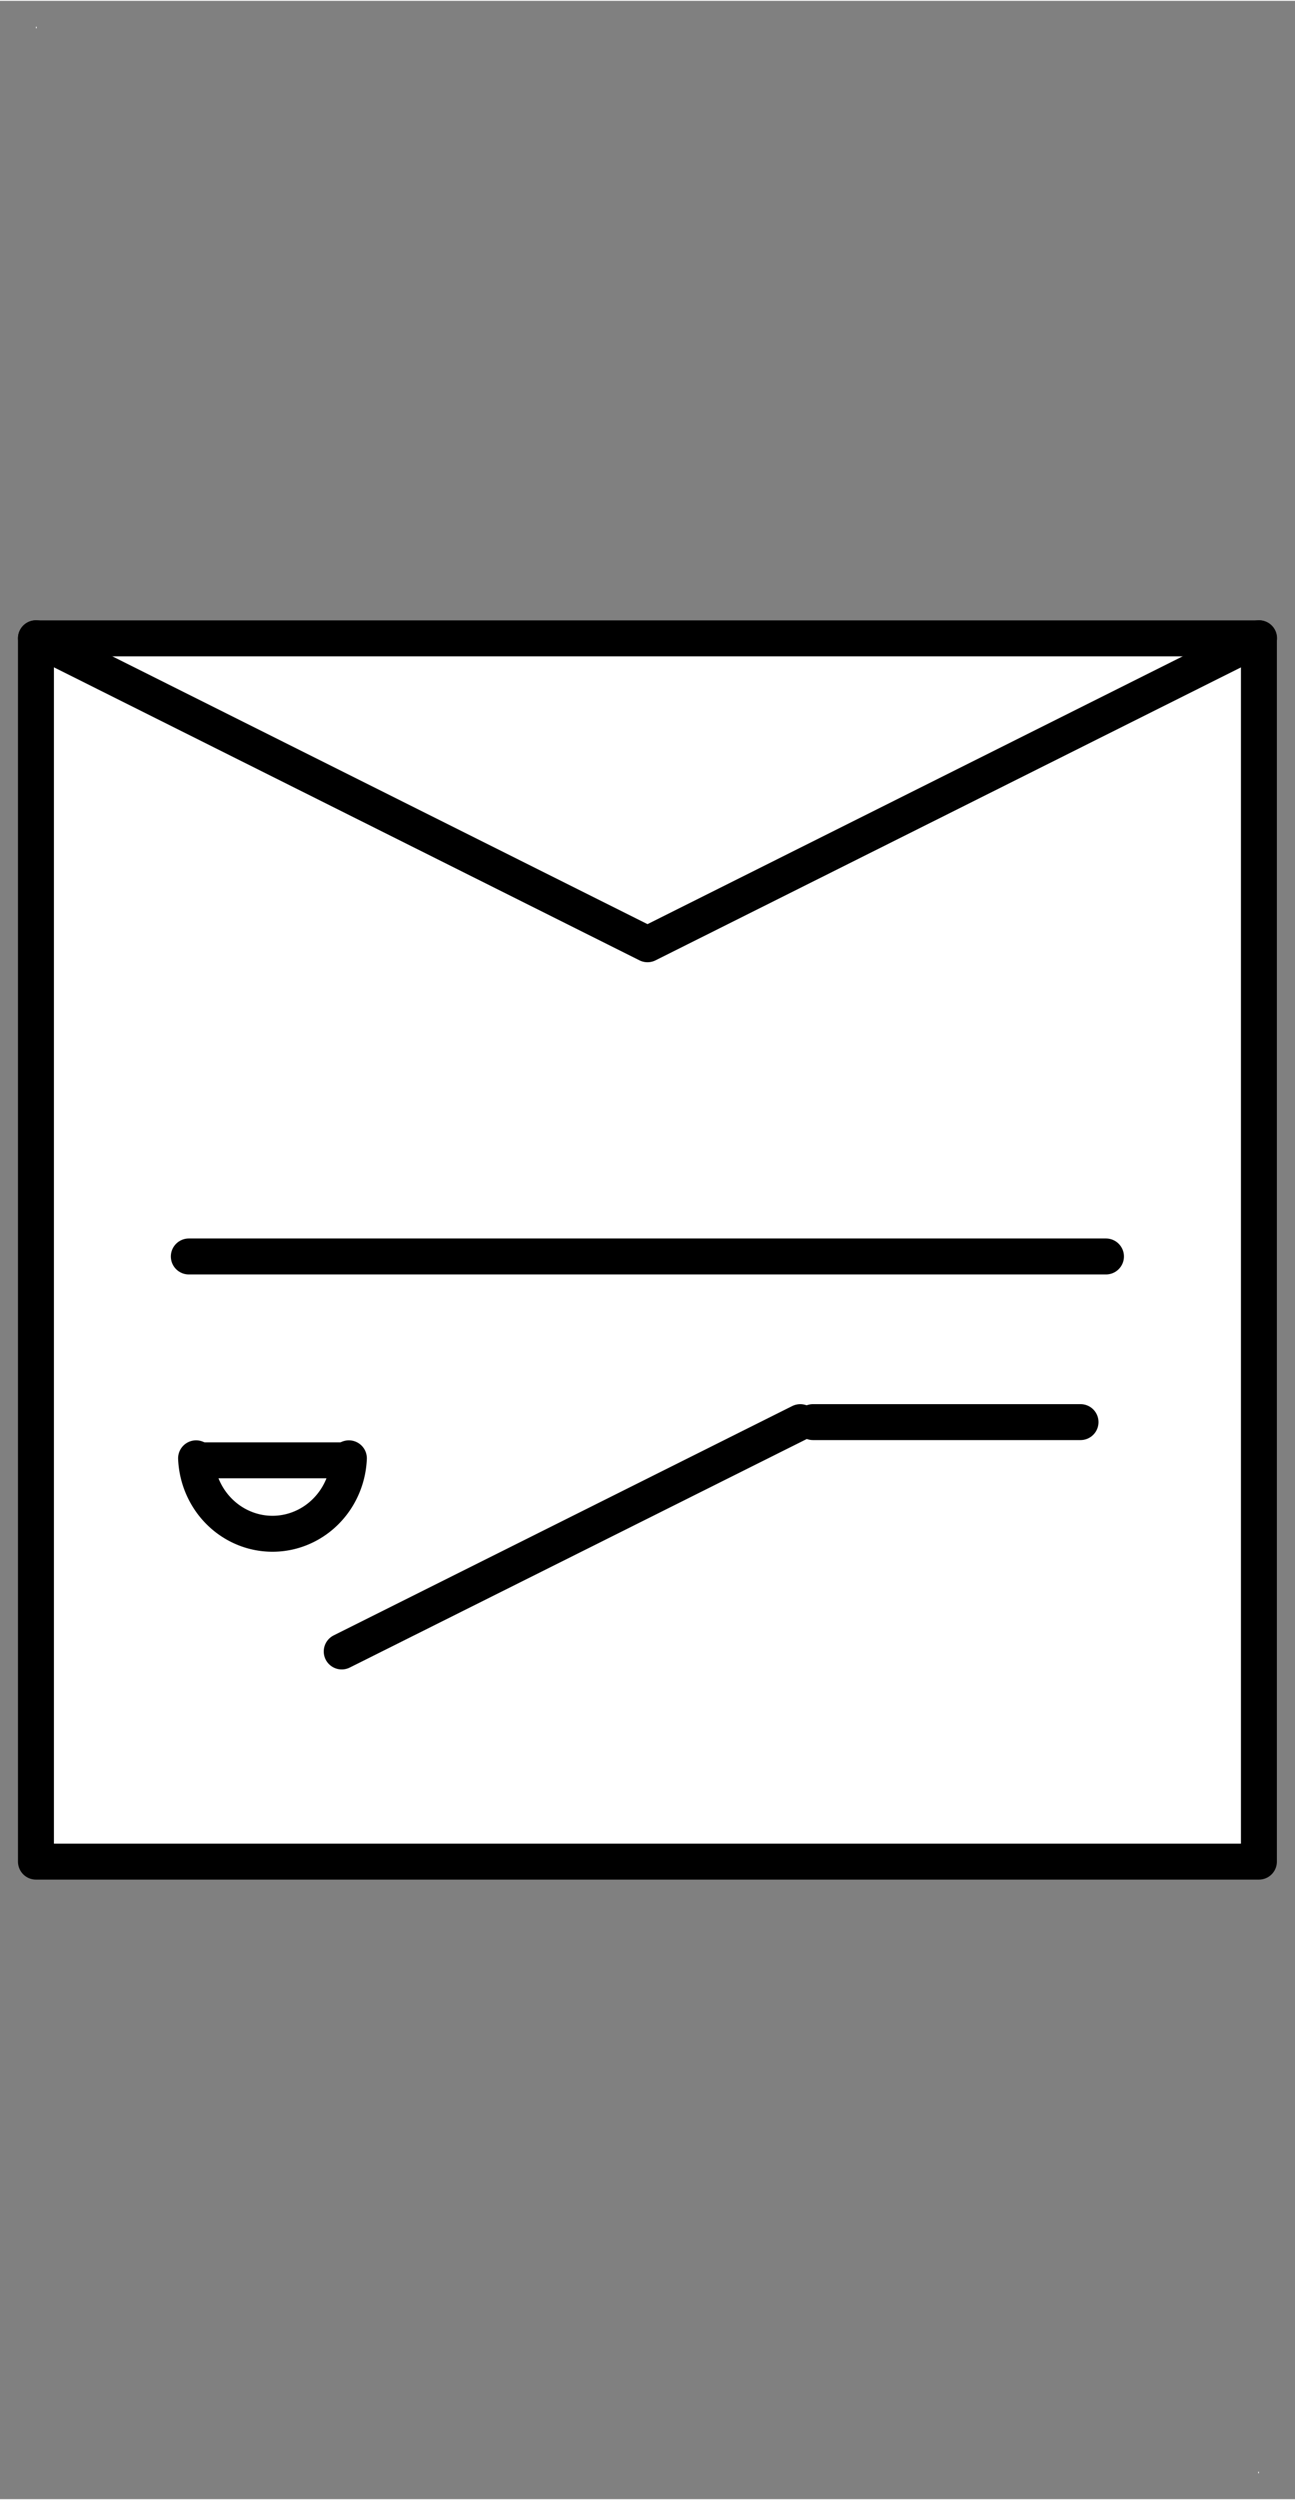 <?xml version="1.0" encoding="UTF-8" standalone="no"?>
<!DOCTYPE svg PUBLIC "-//W3C//DTD SVG 1.0//EN" "C:\SeeVisioDTD\svg10.dtd">
<!-- Généré par Microsoft Visio 11.0, SVG Export, v1.0 OL_EE0404.svg Page 1 -->
<svg xmlns="http://www.w3.org/2000/svg" xmlns:v="http://schemas.microsoft.com/visio/2003/SVGExtensions/" width="0.5in"
		height="0.965in" viewBox="0 0 36.02 69.472" xml:space="preserve" color-interpolation-filters="sRGB" class="st6">
	<rect x="0" y="0" width="36.02" height="69.472" fill="#808080" stroke="none"/>
	<v:documentProperties v:langID="1036" v:metric="true" v:viewMarkup="false"/>
	<style type="text/css">
	<![CDATA[
		.st1 {fill:#ffffff;stroke:none;stroke-linecap:round;stroke-linejoin:round;stroke-width:0.72}
		.st2 {fill:#ffffff;stroke:#000000;stroke-linecap:round;stroke-linejoin:round;stroke-width:1}
		.st3 {fill:none}
		.st4 {stroke:#000000;stroke-linecap:round;stroke-linejoin:round;stroke-width:1}
		.st5 {fill:none;stroke:none;stroke-width:1}
		.st6 {fill:none;fill-rule:evenodd;font-size:12;overflow:visible;stroke-linecap:square;stroke-miterlimit:3}
	]]>
	</style>
	<g v:mID="0" v:index="1" v:groupContext="foregroundPage">
		<title>Page 1</title>
		<v:pageProperties v:drawingScale="0.0393701" v:pageScale="0.0393701" v:drawingUnits="24" v:shadowOffsetX="8.50394"
				v:shadowOffsetY="-8.50394"/>
		<v:layer v:name="EQ" v:index="0"/>
		<g id="group1-1" transform="translate(1,-0.72)" v:mID="1" v:groupContext="group">
			<title>Feuille.1</title>
			<g id="shape2-2" v:mID="2" v:groupContext="shape" transform="translate(0,-67.989)">
				<title>Feuille.2</title>
				<rect x="0" y="69.429" width="0.021" height="0.043" class="st1"/>
			</g>
			<g id="shape3-4" v:mID="3" v:groupContext="shape" transform="translate(33.995,0)">
				<title>Feuille.3</title>
				<rect x="0" y="69.429" width="0.021" height="0.043" class="st1"/>
			</g>
		</g>
		<g id="group4-6" transform="translate(1,-17.728)" v:mID="4" v:groupContext="group">
			<title>document de base</title>
			<g id="group5-7" v:mID="5" v:groupContext="group">
				<title>Page 1</title>
				<g id="shape6-8" v:mID="6" v:groupContext="shape">
					<title>Feuille.1162</title>
					<rect x="0" y="35.456" width="34.016" height="34.016" class="st2"/>
				</g>
				<g id="shape7-10" v:mID="7" v:groupContext="shape" transform="translate(0,-25.508)">
					<title>Feuille.1163</title>
					<path d="M34.02 60.96 L17.01 69.47 L0 60.96 L34.02 60.96 Z" class="st3"/>
					<path d="M34.02 60.96 L17.01 69.47 L0 60.96" class="st4"/>
				</g>
				<g id="shape8-13" v:mID="8" v:groupContext="shape" transform="translate(4.252,-16.826)">
					<title>Feuille.1180</title>
					<path d="M0 69.47 L25.51 69.47 L0 69.47 Z" class="st3"/>
					<path d="M0 69.47 L25.51 69.47" class="st4"/>
				</g>
				<g id="shape9-16" v:mID="9" v:groupContext="shape" transform="translate(21.614,-12.22)">
					<title>Feuille.1181</title>
					<path d="M0 69.47 L7.44 69.47 L0 69.47 Z" class="st3"/>
					<path d="M0 69.47 L7.44 69.47" class="st4"/>
				</g>
				<g id="shape10-19" v:mID="10" v:groupContext="shape" transform="translate(-22.563,1.492) rotate(-26.565)">
					<title>Feuille.1182</title>
					<path d="M0 69.47 L14.26 69.47 L0 69.47 Z" class="st3"/>
					<path d="M0 69.47 L14.26 69.47" class="st4"/>
				</g>
				<g id="shape11-22" v:mID="11" v:groupContext="shape" transform="translate(4.606,-11.157)">
					<title>Feuille.1183</title>
					<path d="M0 69.47 L3.9 69.47 L0 69.47 Z" class="st3"/>
					<path d="M0 69.47 L3.9 69.47" class="st4"/>
				</g>
				<g id="group12-25" transform="translate(4.454,-9.113)" v:mID="12" v:groupContext="group">
					<title>Feuille.1184</title>
					<g id="shape13-26" v:mID="13" v:groupContext="shape" v:layerMember="0">
						<title>Feuille.13</title>
						<path d="M0 67.37 A2.193 2.127 -90 0 0 4.25 67.37 L0 67.37 Z" class="st5"/>
					</g>
					<g id="shape14-28" v:mID="14" v:groupContext="shape" v:layerMember="0">
						<title>Feuille.14</title>
						<path d="M0 67.37 A2.193 2.127 -90 0 0 4.25 67.37 L0 67.37 Z" class="st3"/>
						<path d="M0 67.37 A2.193 2.127 -90 0 0 4.25 67.37" class="st4"/>
					</g>
				</g>
			</g>
		</g>
	</g>
</svg>
